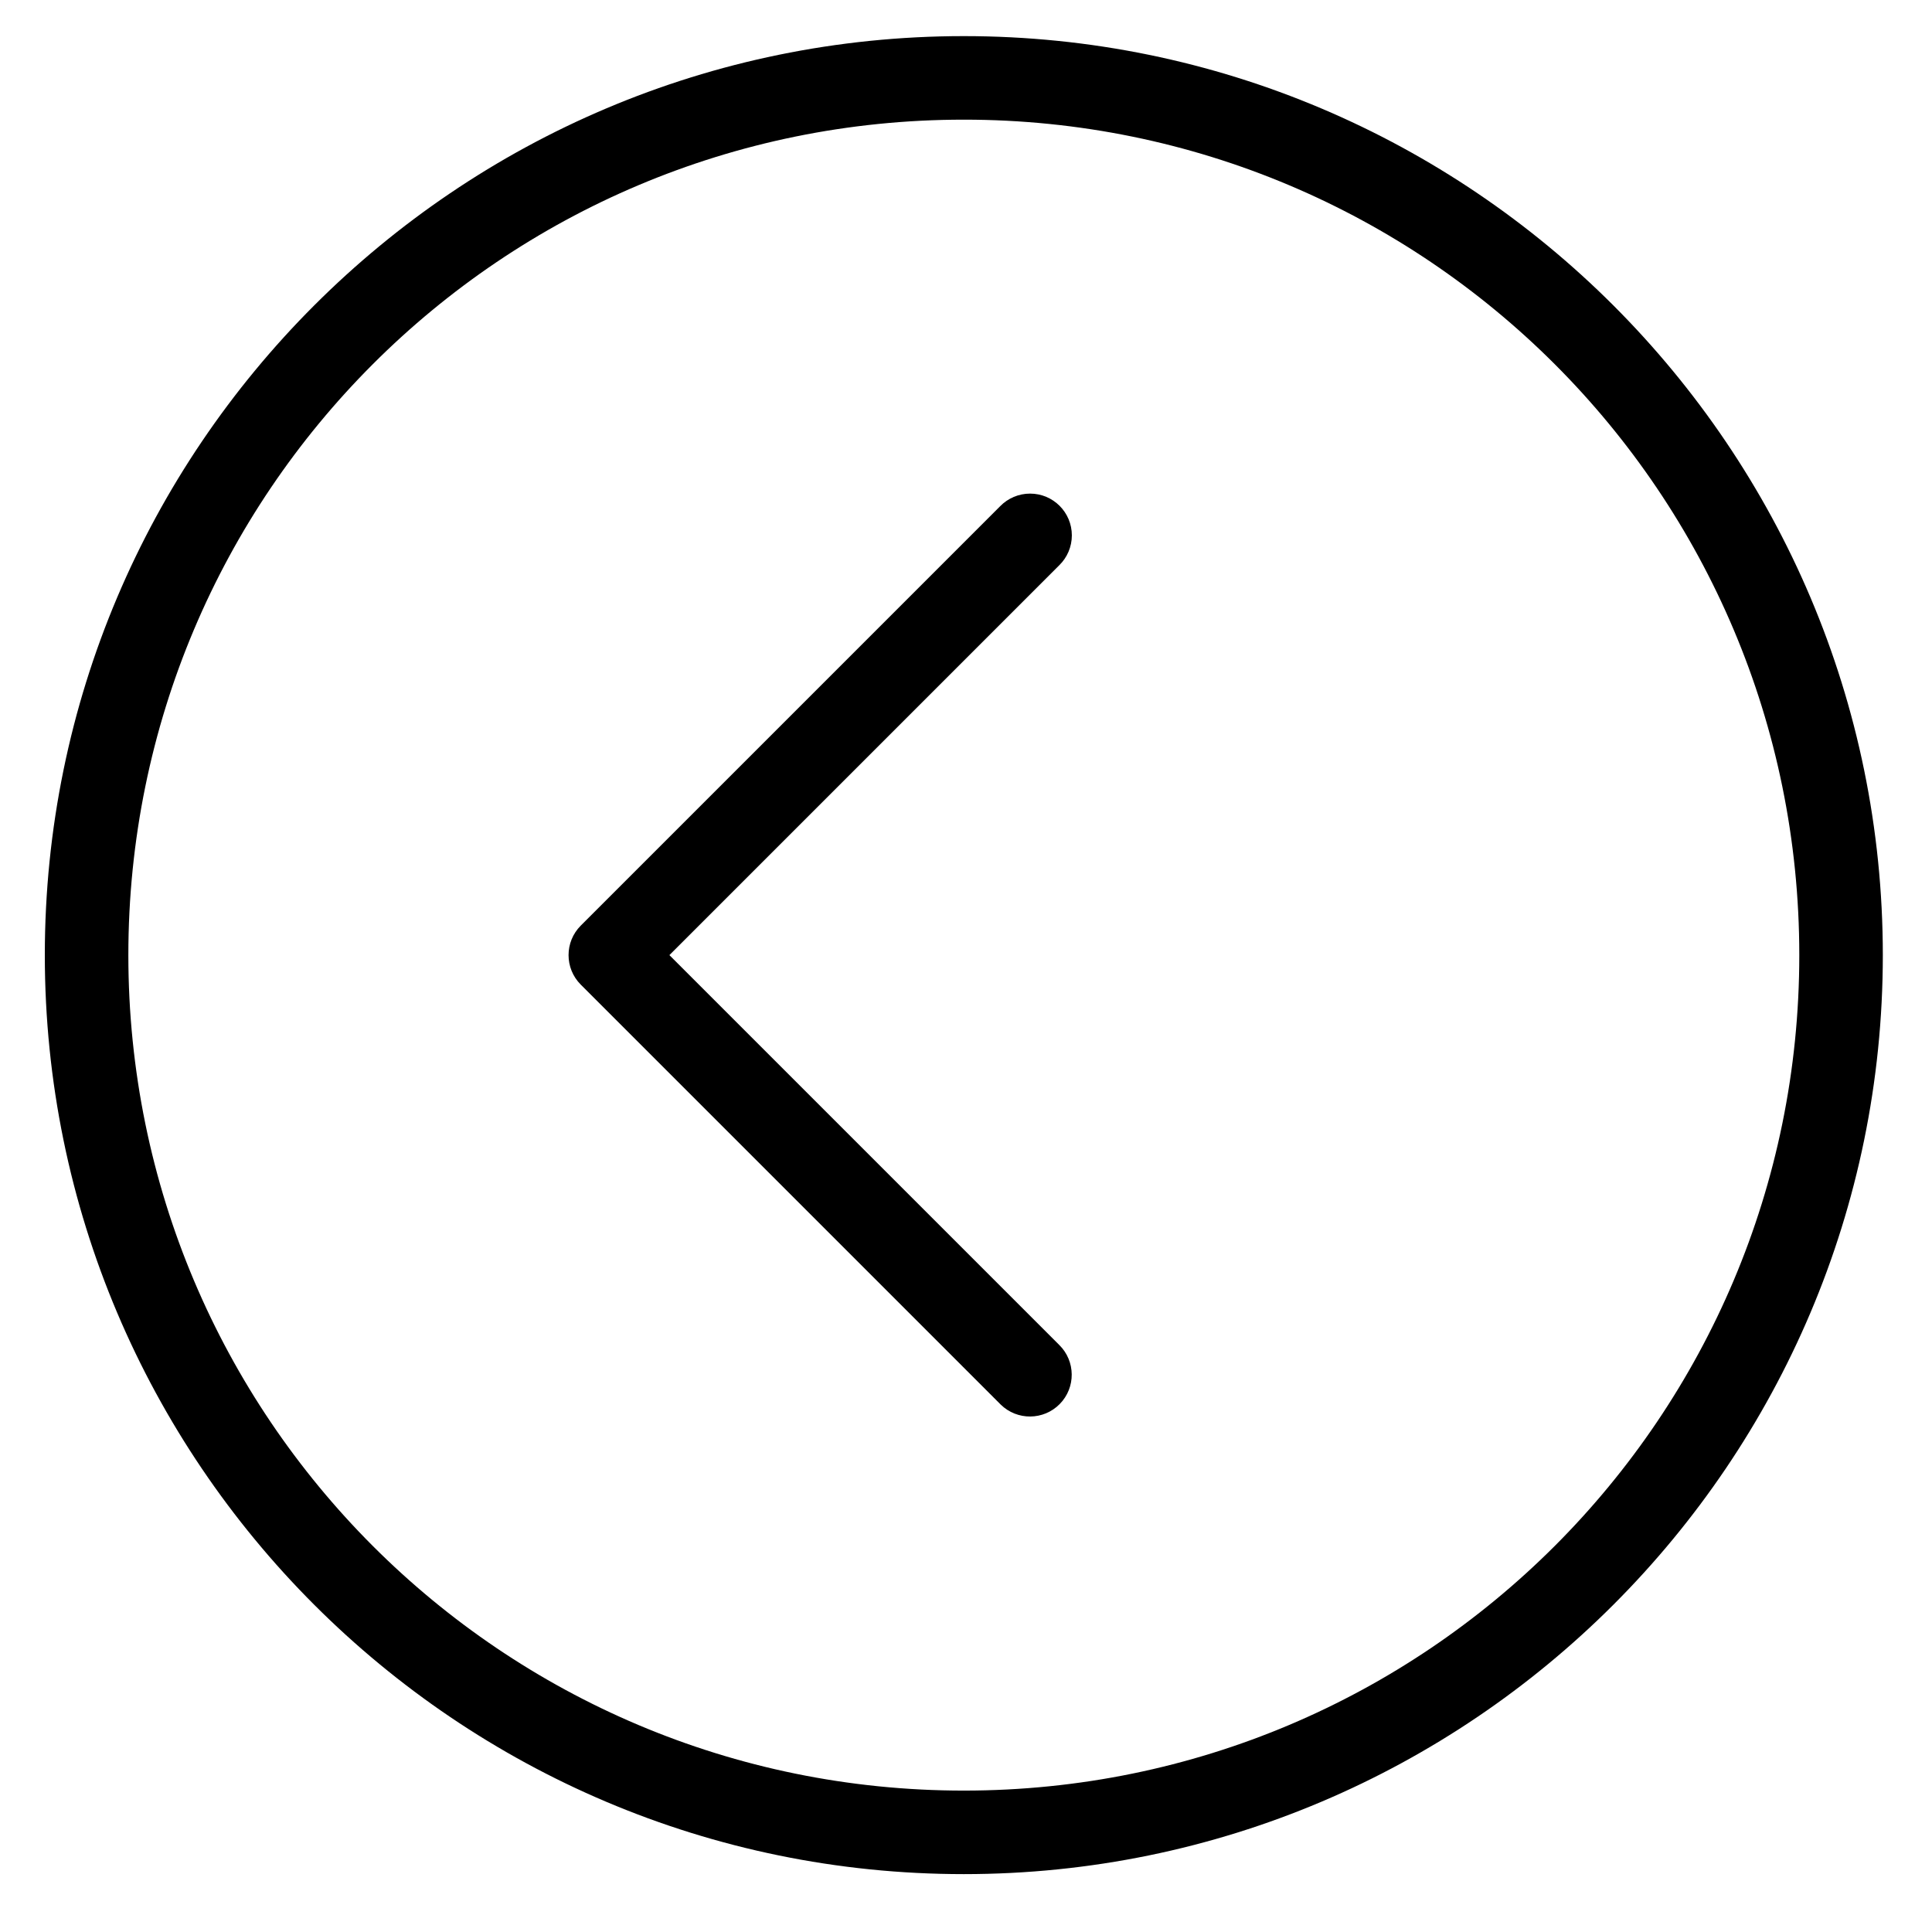 <?xml version="1.0" encoding="utf-8"?>
<!-- Generator: Adobe Illustrator 16.0.0, SVG Export Plug-In . SVG Version: 6.00 Build 0)  -->
<!DOCTYPE svg PUBLIC "-//W3C//DTD SVG 1.1//EN" "http://www.w3.org/Graphics/SVG/1.1/DTD/svg11.dtd">
<svg version="1.1"
	 id="Layer_1" xmlns:inkscape="http://www.inkscape.org/namespaces/inkscape" xmlns:sodipodi="http://sodipodi.sourceforge.net/DTD/sodipodi-0.dtd" xmlns:svg="http://www.w3.org/2000/svg" xmlns:rdf="http://www.w3.org/1999/02/22-rdf-syntax-ns#" xmlns:cc="http://creativecommons.org/ns#" xmlns:dc="http://purl.org/dc/elements/1.1/"
	 xmlns="http://www.w3.org/2000/svg" xmlns:xlink="http://www.w3.org/1999/xlink" x="0px" y="0px" width="444px" height="444px"
	 viewBox="578.5 20.5 444 444" enable-background="new 578.5 20.5 444 444" xml:space="preserve">
<g transform="translate(0,-952.362)">
	<path fill="#000F" d="M800,981.162c116.493,0,211.2,94.658,211.2,211.2c0,116.496-94.704,211.199-211.2,211.199
		c-116.542,0-211.2-94.705-211.2-211.199C588.8,1075.823,683.461,981.162,800,981.162L800,981.162z M800,1000.361
		c-106.166,0-192.003,85.835-192.003,192.001c0,106.115,85.839,192.003,192.003,192.003c106.113,0,192.002-85.89,192.002-192.003
		C992.002,1086.198,906.115,1000.36,800,1000.361L800,1000.361z"/>
	<path fill="#000F" d="M815.23,1086.299c5.302,0.003,9.598,4.303,9.595,9.605c-0.001,2.591-1.05,5.072-2.908,6.878l-89.579,89.58
		l89.579,89.58c3.786,3.712,3.846,9.79,0.133,13.576c-3.712,3.784-9.79,3.845-13.575,0.133c-0.045-0.044-0.09-0.088-0.133-0.133
		l-96.368-96.369c-3.749-3.749-3.749-9.827,0-13.576l96.368-96.368C810.15,1087.347,812.636,1086.298,815.23,1086.299
		L815.23,1086.299z"/>
</g>
</svg>
